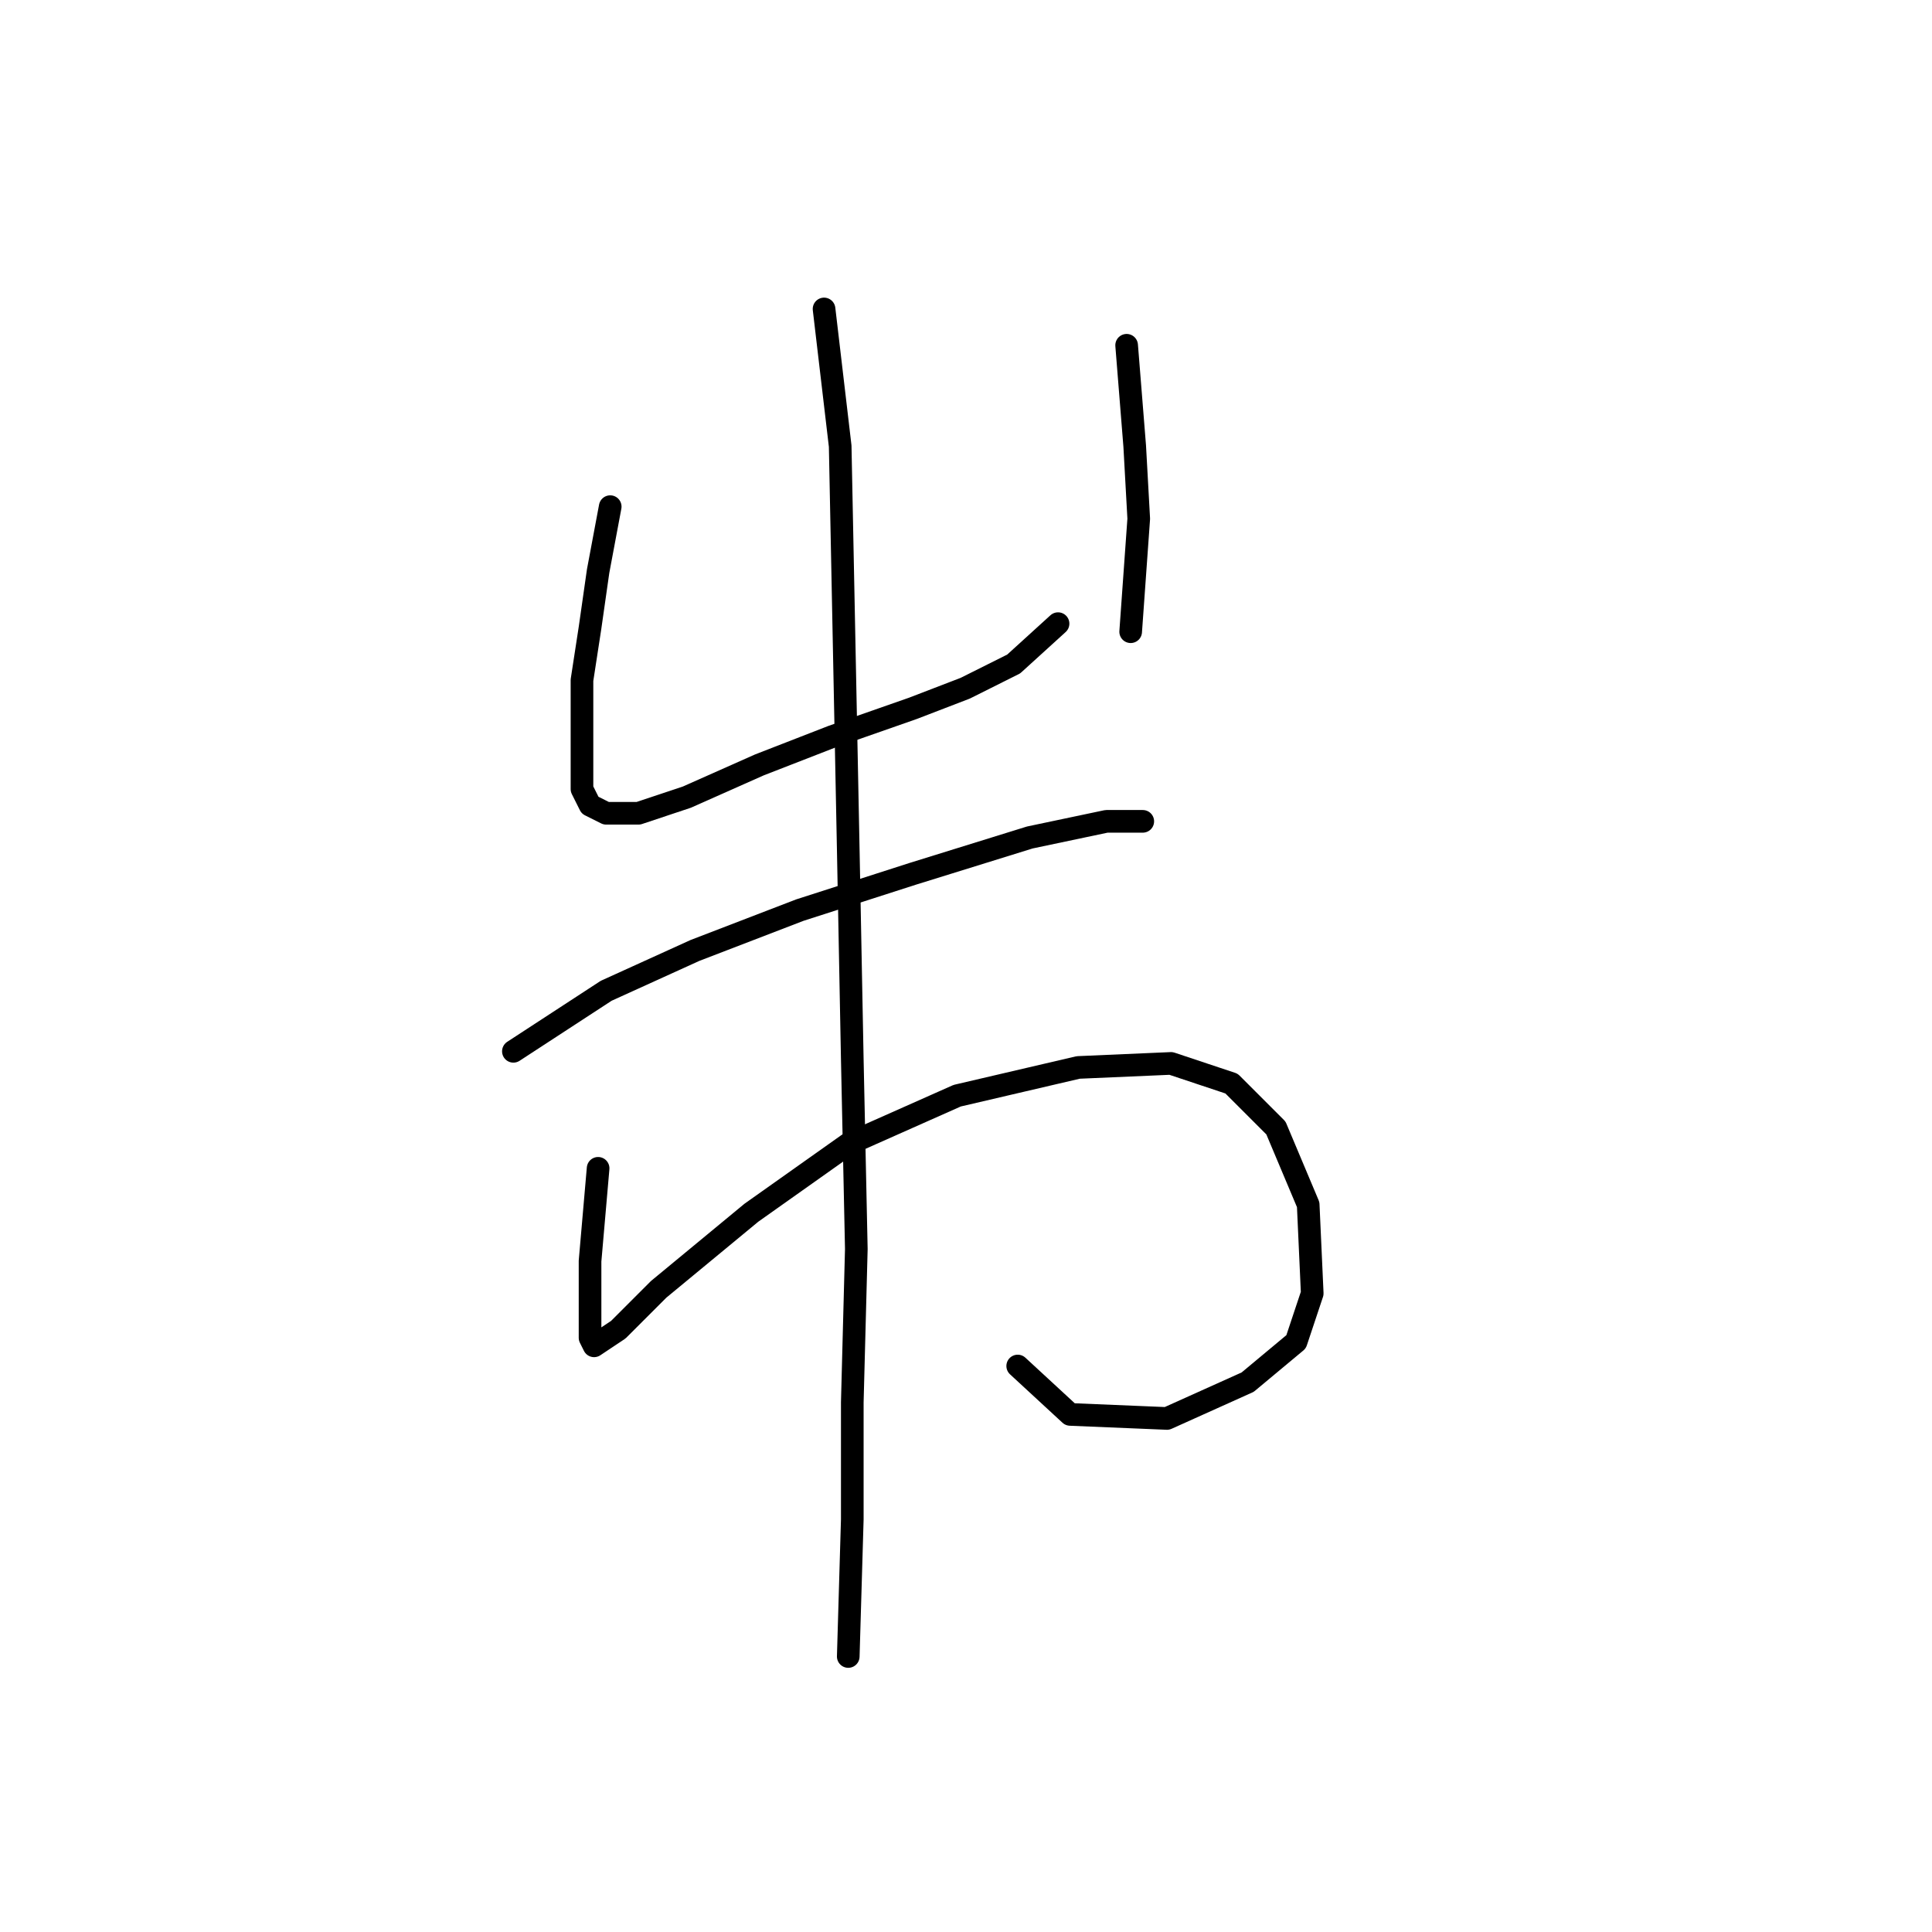 <?xml version="1.0" standalone="no"?>
    <svg width="256" height="256" xmlns="http://www.w3.org/2000/svg" version="1.1">
    <polyline stroke="black" stroke-width="3" stroke-linecap="round" fill="transparent" stroke-linejoin="round" points="80.857 67.134 79.253 75.687 78.184 83.172 77.115 90.121 77.115 96.537 77.115 100.813 77.115 104.556 78.184 106.694 80.322 107.763 84.599 107.763 91.014 105.625 100.637 101.348 110.26 97.606 120.952 93.864 127.902 91.191 134.317 87.983 140.197 82.637 140.197 82.637 " />
        <polyline stroke="black" stroke-width="3" stroke-linecap="round" fill="transparent" stroke-linejoin="round" points="149.285 45.75 150.355 59.115 150.889 68.738 149.82 83.706 149.82 83.706 " />
        <polyline stroke="black" stroke-width="3" stroke-linecap="round" fill="transparent" stroke-linejoin="round" points="68.027 139.304 80.322 131.285 92.084 125.94 105.983 120.594 120.952 115.782 136.455 110.971 146.612 108.832 151.424 108.832 151.424 108.832 " />
        <polyline stroke="black" stroke-width="3" stroke-linecap="round" fill="transparent" stroke-linejoin="round" points="79.253 154.808 78.184 167.104 78.184 171.38 78.184 175.122 78.184 177.261 78.719 178.33 81.926 176.192 87.272 170.846 99.568 160.688 112.398 151.6 126.832 145.185 142.87 141.443 155.166 140.908 163.185 143.581 169.066 149.462 173.342 159.619 173.877 171.38 171.739 177.795 165.323 183.141 154.631 187.953 141.801 187.418 134.851 181.003 134.851 181.003 " />
        <polyline stroke="black" stroke-width="3" stroke-linecap="round" fill="transparent" stroke-linejoin="round" points="109.191 40.938 111.329 59.115 111.864 85.845 112.398 112.575 112.933 140.374 113.467 165.5 112.933 185.814 112.933 201.318 112.398 219.494 112.398 219.494 " />
        </svg>